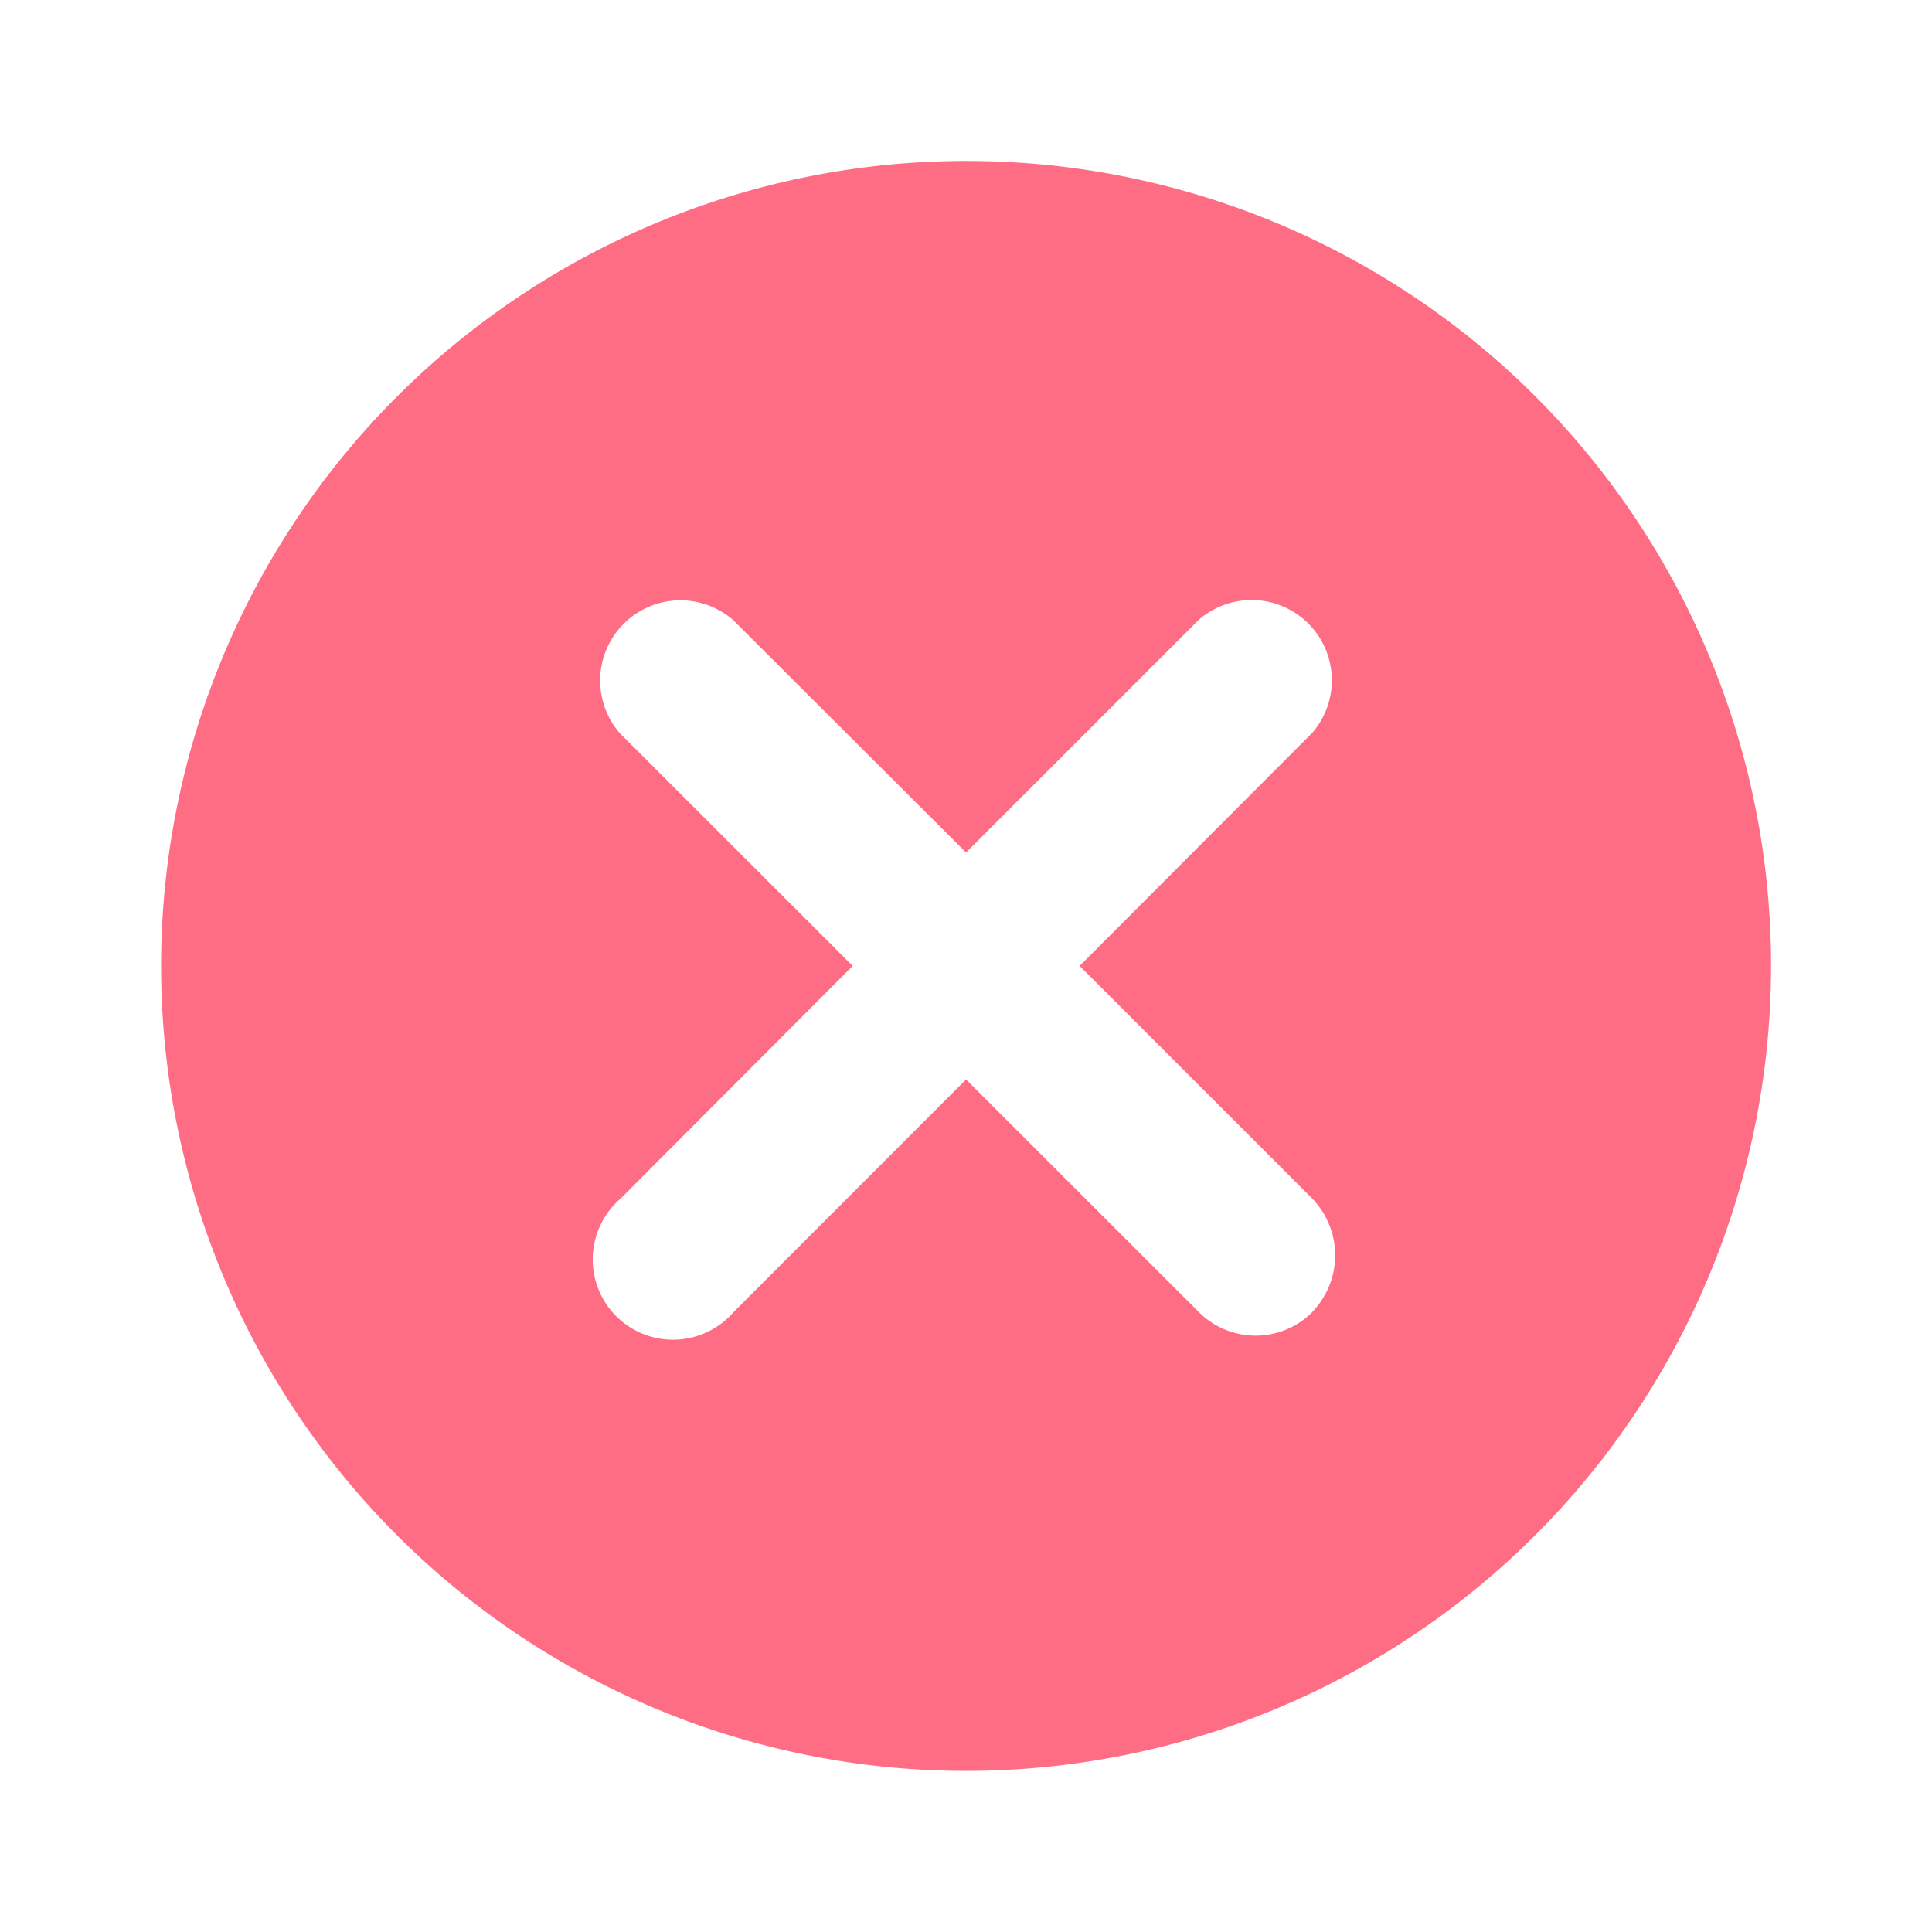 <svg id="cancel-24px_1_" data-name="cancel-24px (1)" xmlns="http://www.w3.org/2000/svg" width="13.647" height="13.647" viewBox="0 0 13.647 13.647">
  <path id="Path_795" data-name="Path 795" d="M0,0H13.647V13.647H0Z" fill="none" opacity="0.87"/>
  <path id="Path_796" data-name="Path 796" d="M7.686,2a5.686,5.686,0,1,0,5.686,5.686A5.681,5.681,0,0,0,7.686,2Zm2.445,8.132a.566.566,0,0,1-.8,0L7.686,8.488,6.043,10.132a.567.567,0,1,1-.8-.8L6.885,7.686,5.241,6.043a.567.567,0,0,1,.8-.8L7.686,6.885,9.33,5.241a.567.567,0,0,1,.8.8L8.488,7.686,10.132,9.33a.577.577,0,0,1,0,.8Z" transform="translate(-0.862 -0.863)" fill="#ff6d85"/>
</svg>
